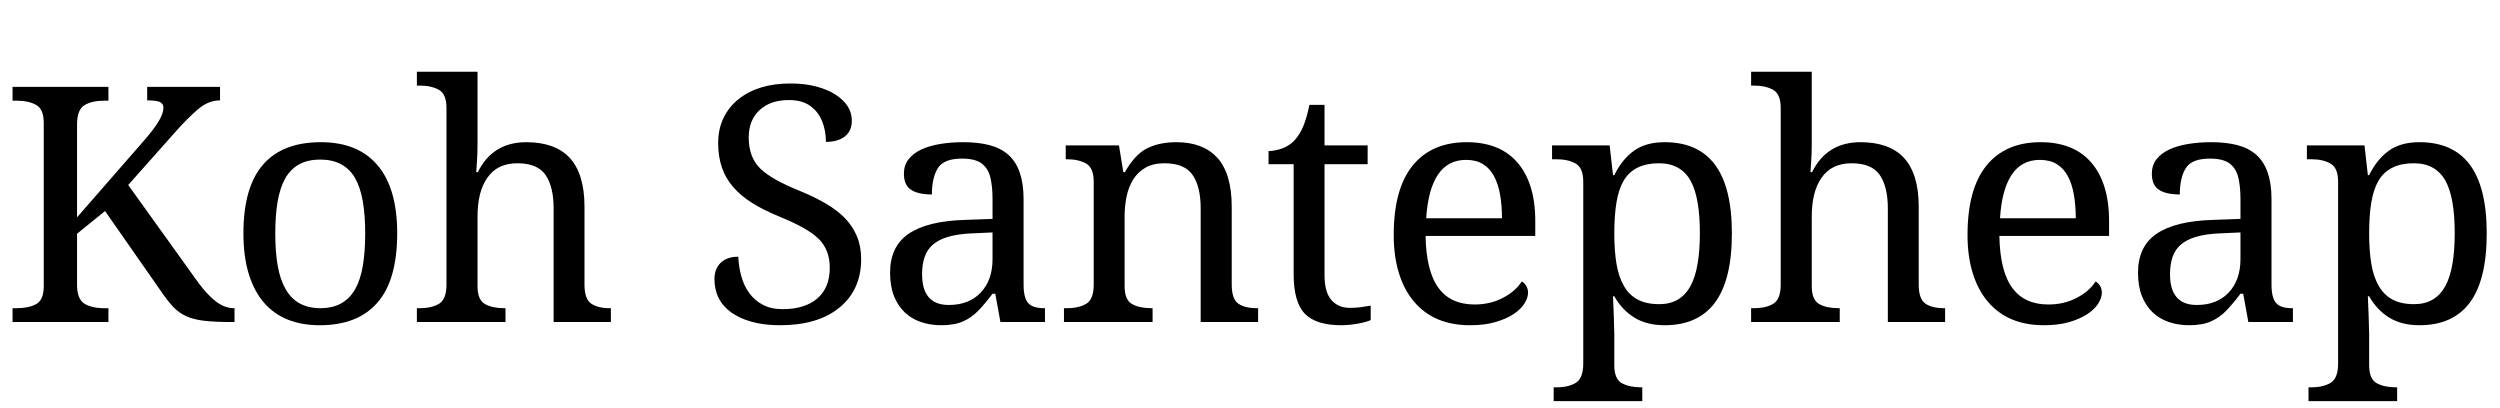 <svg width="124.34" height="20.312" viewBox="0 0 124.34 20.312" xmlns="http://www.w3.org/2000/svg"><path transform="translate(0 16.016) scale(.008 -.008)" d="m479 1229v-578l424 486q54 62 83.5 111t29.5 85q0 26-25 36-25 9-76 9v84h453v-84q-73 0-138-56t-136-136l-297-334 432-602q59-81 113.5-122.5t111.5-41.5h4v-86h-22q-103 0-169 8t-111 29-78.5 56.5-71.5 90.5l-353 506-174-141v-316q0-91 46-119t122-28h27v-86h-596v86h26q76 0 122 26t46 111v1014q0 86-47 112.5t-121 26.5h-26v86h596v-86h-27q-76 0-122-28t-46-119z"/><path transform="translate(11.203 16.016) scale(.008 -.008)" d="m1069 551q0-289-122.5-430t-358.5-141q-226 0-348 141-61 71-94 178.5t-33 251.5q0 287 121.5 427t359.5 140q228 0 349-139 62-70 94-177t32-251zm-758 0q0-114 15-200.5t49-145.5q67-119 217-119 149 0 216 119 33 59 47.5 145.5t14.5 200.5-15 200-48 144q-67 115-217 115-149 0-216-115-33-58-48-144t-15-200z"/><path transform="translate(20.438 16.016) scale(.008 -.008)" d="m582 86h6v-86h-551v86h16q77 0 122.5 28t45.5 119v1098q0 86-47 112.5t-121 26.5h-16v86h377v-450q0-28-1-58.5t-3-56.5q-1-15-2-30t-2-29h10q92 186 301 186 177 0 268-95 94-100 94-306v-484q0-90 41.5-118.5t116.5-28.5h6v-86h-356v707q0 134-50 207t-175 73-187-90q-61-86-61-242v-432q0-85 46-111t122-26z"/><path transform="translate(34.75 16.016) scale(.008 -.008)" d="m506-20q-100 0-176.5 21.5t-127.5 58.5q-104 75-104 208 0 62 38.5 100t109.5 38q3-64 19.5-123t49.5-104 84-72 123-27q138 0 215.5 66.5t77.5 191.5q0 110-69 179-37 36-97.5 69.5t-150.5 70.5q-95 39-166 83.5t-118 99.5q-93 106-93 272 0 88 33.5 157t93.5 117q123 97 321 97 92 0 163-19t120-51q100-66 100-160 0-66-43.5-99.5t-117.5-33.5q0 69-23.5 128t-74 95.5-132.5 36.5q-115 0-182.5-62.5t-67.5-170.5q0-121 70-191 38-37 98.5-71t149.5-70q90-37 160.5-78t119.5-91q49-51 75-113.5t26-141.5q0-192-137-303-134-108-367-108z"/><path transform="translate(43.453 16.016) scale(.008 -.008)" d="m549 1016q-113 0-150-59.5t-37-163.5q-85 0-129.5 29t-44.5 100q0 53 29 90t80 61q50 23 117 34t143 11q94 0 164-18.5t117-60.5q94-84 94-275v-531q0-82 28-114.5t99-32.5h6v-86h-277l-32 176h-17q-45-60-87-104t-96-68-136-24q-68 0-126.5 20t-100.5 60q-43 41-67 102t-24 145q0 163 116 242t351 86l170 6v123q0 78-13.5 134.5t-54 87-122.5 30.5zm-248-719q0-191 166-191 126 0 199 77.5t73 207.5v166l-131-6q-168-7-240-70-36-31-51.5-77.5t-15.5-106.5z"/><path transform="translate(52.461 16.016) scale(.008 -.008)" d="m602 86h6v-86h-551v86h17q77 0 122.5 28t45.5 119v639q0 86-47 113t-121 27h-6v86h331l27-166h10q62 110 138 148t182 38q164 0 253-95 91-100 91-306v-484q0-90 40.5-118.5t116.5-28.5h7v-86h-357v707q0 134-50 207t-175 73q-70 0-117.5-27t-76.5-73-41.5-106-12.5-126v-432q0-85 46-111t122-26z"/><path transform="translate(62.781 16.016) scale(.008 -.008)" d="m543 88q37 0 68 4t63 10v-90q-28-13-82.5-22.5t-99.5-9.5q-157 0-226 70-71 72-71 247v684h-156v82q37 0 81.5 15t78.5 50q35 38 56.5 90.5t37.5 131.5h94v-252h268v-117h-268v-690q0-105 42.5-154t113.5-49z"/><path transform="translate(68.414 16.016) scale(.008 -.008)" d="m588-20q-225 0-349 147-61 72-93.5 176.5t-32.5 237.5q0 287 118 432t336 145q203 0 312-123 55-61 84.5-153t29.5-213v-94h-682q4-222 82-325 75-101 223-101 97 0 175.5 41t117.5 102q14-6 26.5-25t12.5-45q0-31-22-66.5t-67-65.5-112.5-50-158.5-20zm-25 1028q-114 0-175.5-92.5t-72.5-270.5h471q0 81-12 148t-38 115-68.5 74-104.5 26z"/><path transform="translate(76.977 16.016) scale(.008 -.008)" d="m1145 551q0-293-108-434-105-137-310-137-112 0-189 48t-124 132h-8q1-26 2-51t2-48q1-12 1.5-42.5t1.5-58 1-32.5v-196q0-86 46.5-112t121.5-26h6v-86h-551v86h16q77 0 122.5 28.5t45.5 119.5v1130q0 86-47 113t-121 27h-26v86h358l21-185h8q47 97 121 151t192 54q205 0 310-136 108-141 108-431zm-453 436q-155 0-219-107-32-54-45.5-136t-13.5-193q0-107 13.5-189t46.5-138q32-56 85.5-84.5t134.5-28.5q132 0 194 113 30 56 44 138.5t14 190.5q0 222-58 326-61 108-196 108z"/><path transform="translate(86.797 16.016) scale(.008 -.008)" d="m582 86h6v-86h-551v86h16q77 0 122.5 28t45.5 119v1098q0 86-47 112.5t-121 26.5h-16v86h377v-450q0-28-1-58.5t-3-56.5q-1-15-2-30t-2-29h10q92 186 301 186 177 0 268-95 94-100 94-306v-484q0-90 41.5-118.5t116.5-28.5h6v-86h-356v707q0 134-50 207t-175 73-187-90q-61-86-61-242v-432q0-85 46-111t122-26z"/><path transform="translate(96.953 16.016) scale(.008 -.008)" d="m588-20q-225 0-349 147-61 72-93.5 176.5t-32.5 237.5q0 287 118 432t336 145q203 0 312-123 55-61 84.5-153t29.5-213v-94h-682q4-222 82-325 75-101 223-101 97 0 175.5 41t117.5 102q14-6 26.5-25t12.5-45q0-31-22-66.5t-67-65.5-112.5-50-158.5-20zm-25 1028q-114 0-175.5-92.5t-72.5-270.5h471q0 81-12 148t-38 115-68.5 74-104.5 26z"/><path transform="translate(105.52 16.016) scale(.008 -.008)" d="m549 1016q-113 0-150-59.5t-37-163.5q-85 0-129.5 29t-44.5 100q0 53 29 90t80 61q50 23 117 34t143 11q94 0 164-18.5t117-60.5q94-84 94-275v-531q0-82 28-114.5t99-32.5h6v-86h-277l-32 176h-17q-45-60-87-104t-96-68-136-24q-68 0-126.5 20t-100.5 60q-43 41-67 102t-24 145q0 163 116 242t351 86l170 6v123q0 78-13.5 134.5t-54 87-122.5 30.5zm-248-719q0-191 166-191 126 0 199 77.5t73 207.5v166l-131-6q-168-7-240-70-36-31-51.5-77.5t-15.5-106.5z"/><path transform="translate(114.52 16.016) scale(.008 -.008)" d="m1145 551q0-293-108-434-105-137-310-137-112 0-189 48t-124 132h-8q1-26 2-51t2-48q1-12 1.5-42.5t1.5-58 1-32.5v-196q0-86 46.5-112t121.5-26h6v-86h-551v86h16q77 0 122.5 28.5t45.5 119.5v1130q0 86-47 113t-121 27h-26v86h358l21-185h8q47 97 121 151t192 54q205 0 310-136 108-141 108-431zm-453 436q-155 0-219-107-32-54-45.5-136t-13.5-193q0-107 13.5-189t46.5-138q32-56 85.5-84.5t134.5-28.5q132 0 194 113 30 56 44 138.5t14 190.5q0 222-58 326-61 108-196 108z"/></svg>